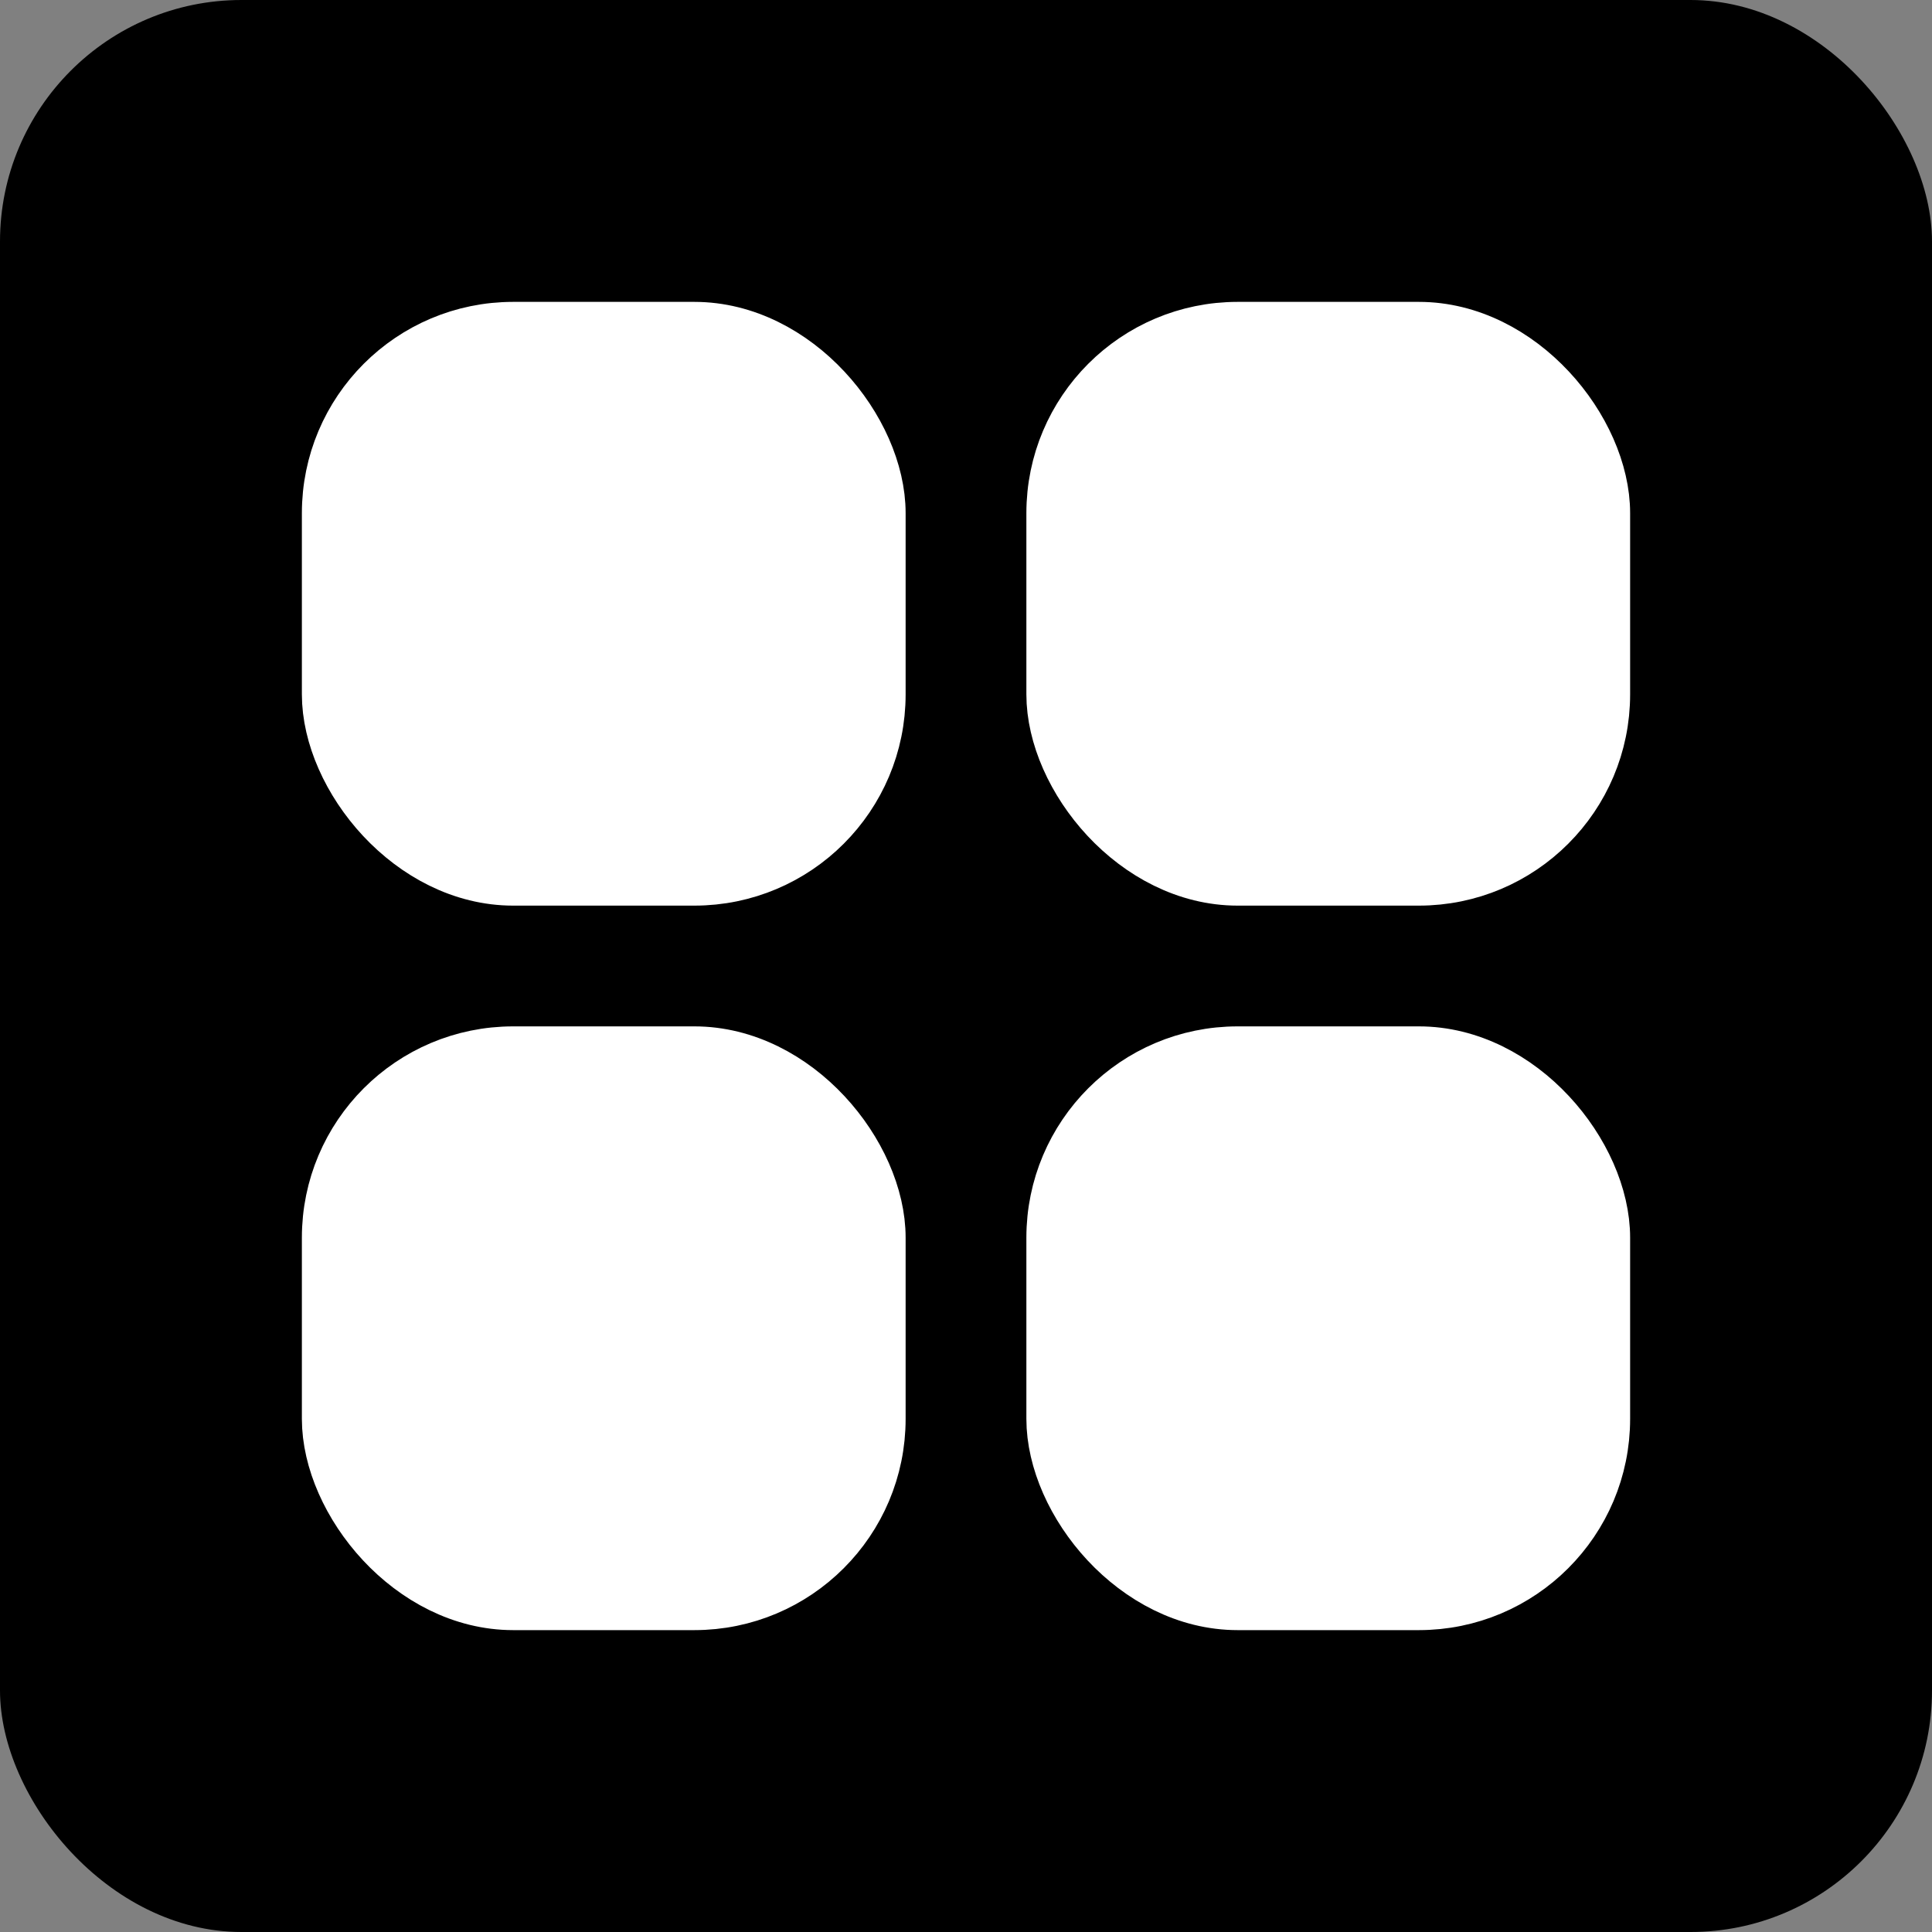 <svg width="32" height="32" xmlns="http://www.w3.org/2000/svg"><rect width="100%" height="100%" fill="#808080" stroke="none"/><g fill="none" fill-rule="evenodd"><rect fill="#000" width="32" height="32" rx="4"/><rect stroke="#FFF" fill="#FFF" x="5.5" y="5.5" width="9" height="9" rx="3"/><rect stroke="#FFF" fill="#FFF" x="17.5" y="5.5" width="9" height="9" rx="3"/><rect stroke="#FFF" fill="#FFF" x="17.5" y="17.5" width="9" height="9" rx="3"/><rect stroke="#FFF" fill="#FFF" x="5.5" y="17.5" width="9" height="9" rx="3"/></g></svg>